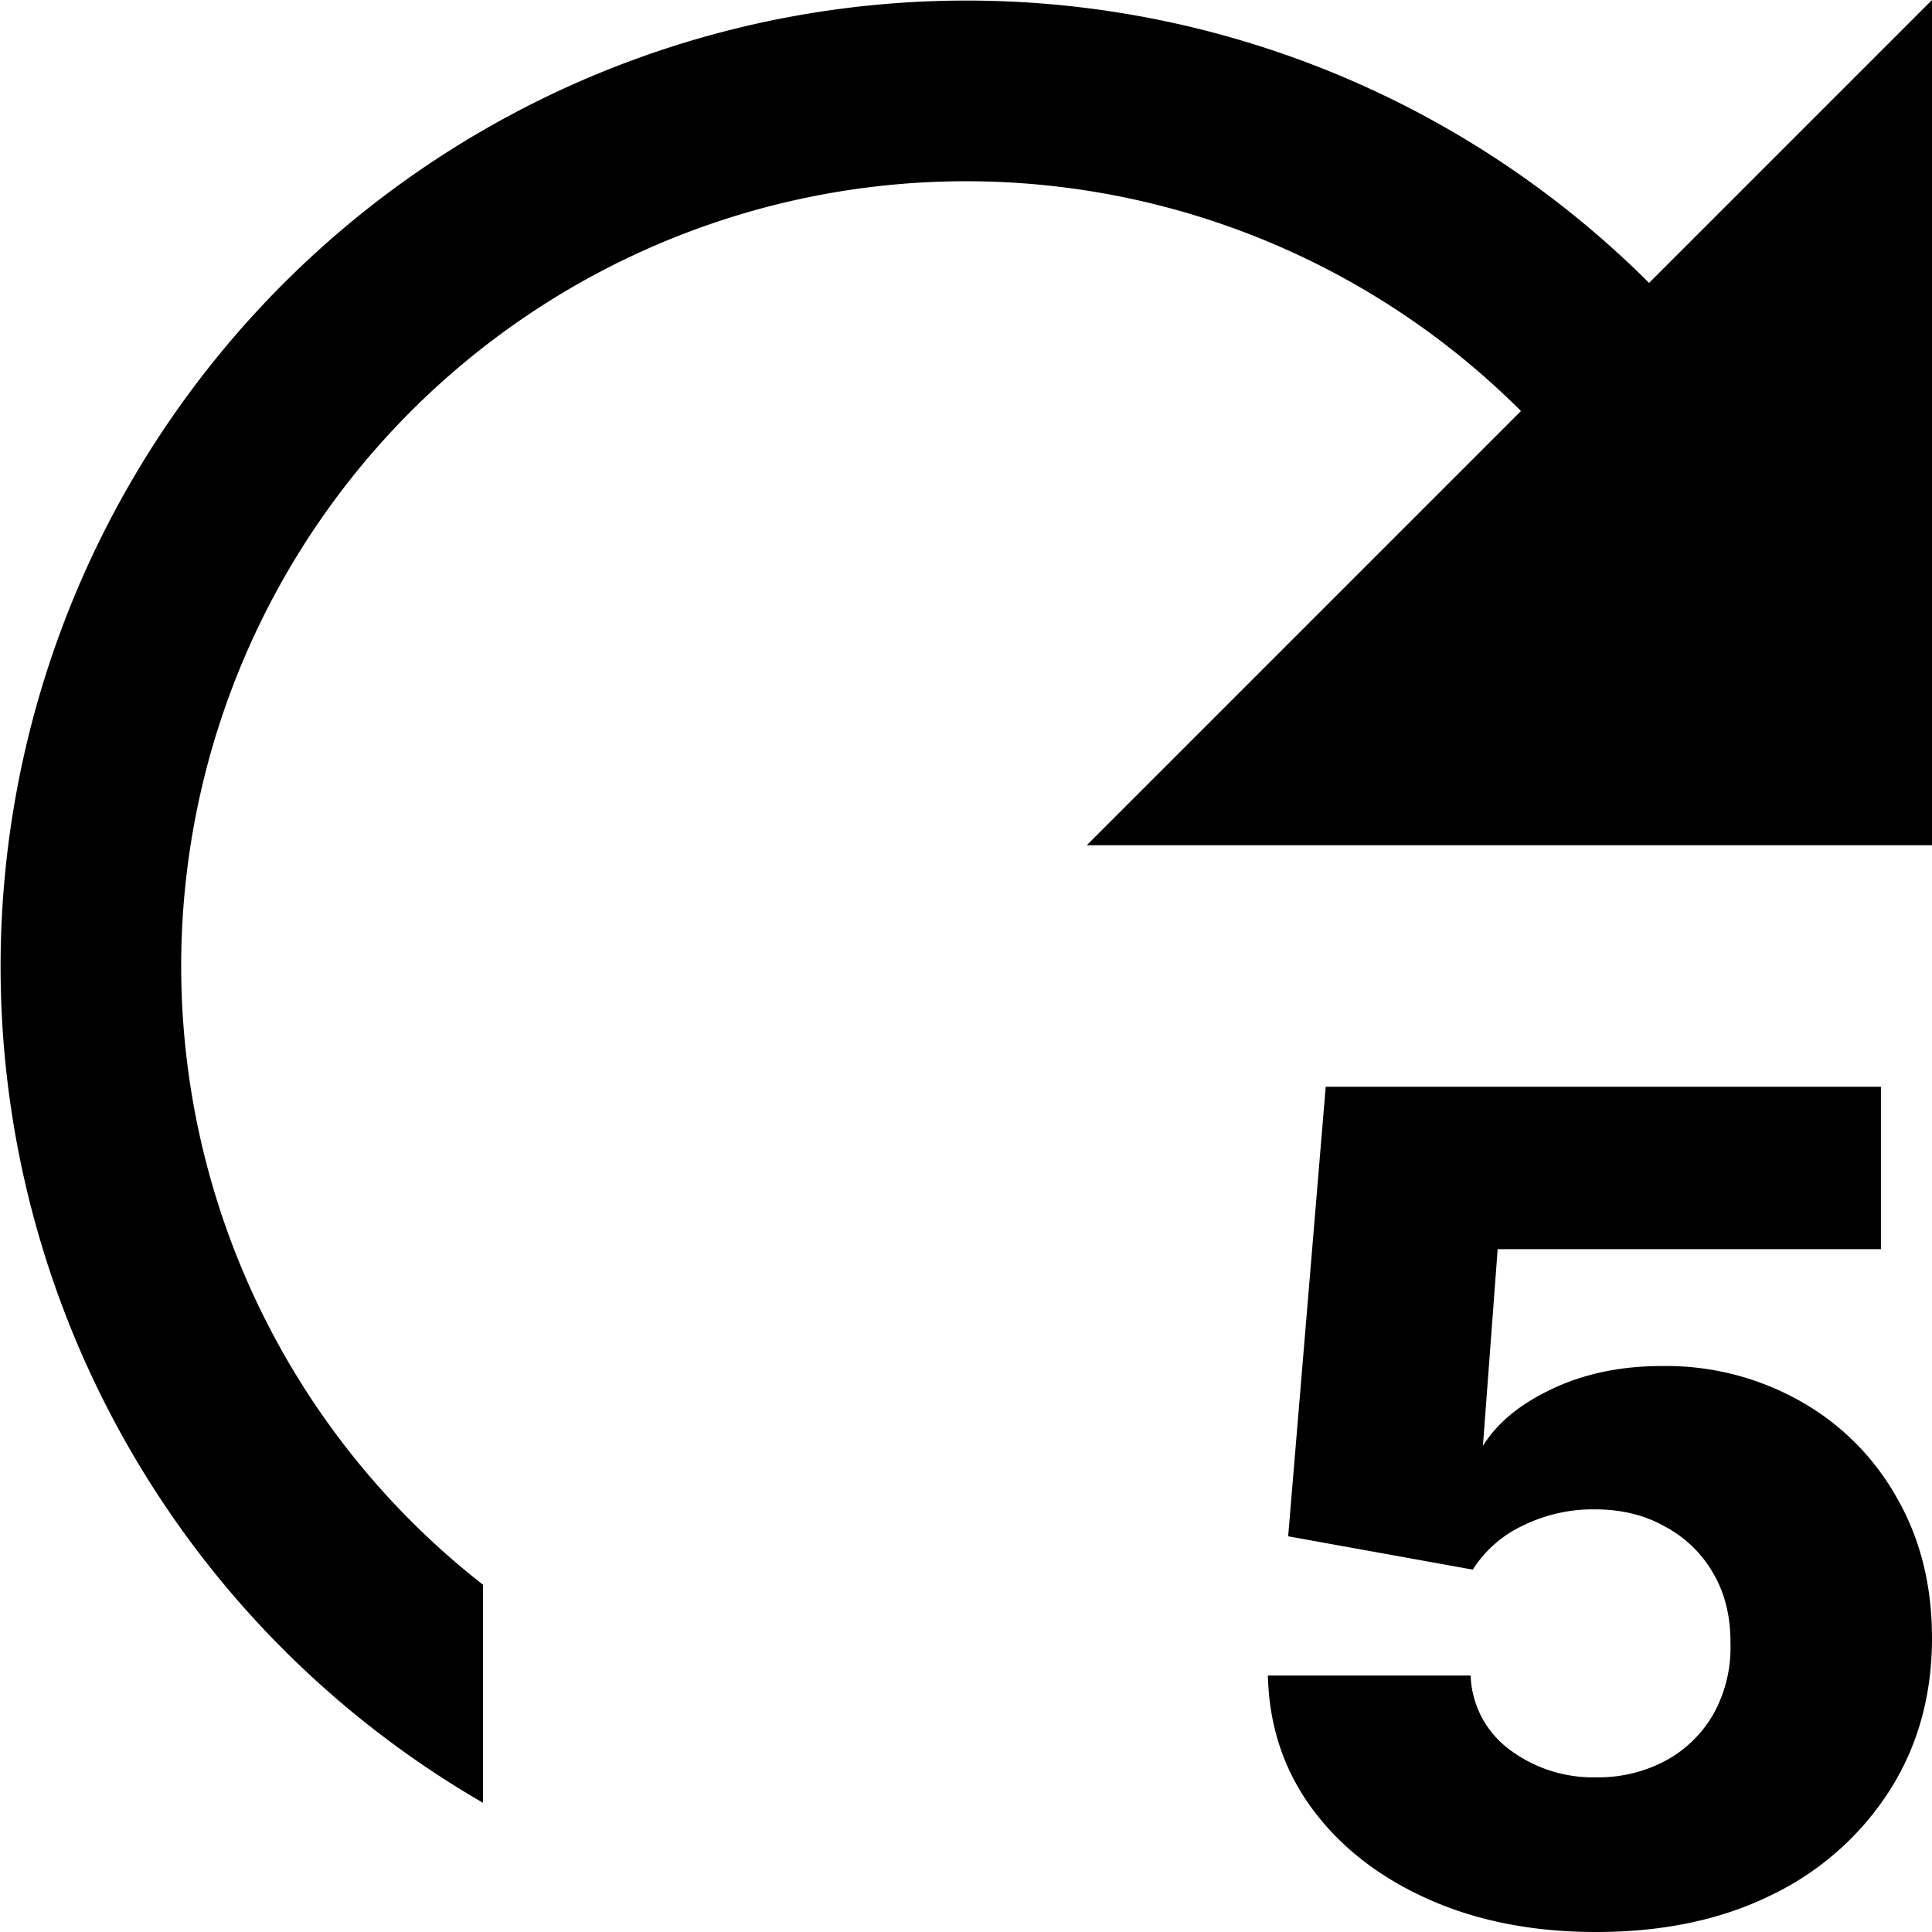 <svg xmlns="http://www.w3.org/2000/svg" width="16" height="16" fill="currentColor" viewBox="0 0 16 16">
  <path d="m16 0-2.343 2.343A8 8 0 1 0 4 14.93v-1.806a6.5 6.5 0 1 1 8.596-9.72L9 7h7V0Z"/>
  <path d="M11.826 15.727c.406.182.87.273 1.393.273.557 0 1.043-.103 1.459-.31a2.39 2.39 0 0 0 .972-.863c.233-.367.35-.787.35-1.261 0-.439-.098-.828-.294-1.167a2.082 2.082 0 0 0-.798-.796 2.259 2.259 0 0 0-1.147-.29c-.338 0-.64.063-.906.189-.264.124-.455.28-.574.472l.122-1.629h3.174V9h-4.598l-.311 3.723 1.529.276a.985.985 0 0 1 .42-.367 1.31 1.31 0 0 1 .591-.132c.22 0 .413.047.58.142a1 1 0 0 1 .4.387c.098.167.145.361.143.584a1.13 1.13 0 0 1-.14.58 1.007 1.007 0 0 1-.395.387 1.18 1.18 0 0 1-.577.139 1.15 1.15 0 0 1-.718-.23.798.798 0 0 1-.322-.613H10.5c.01.413.13.78.364 1.099.235.32.556.57.962.752Z"/>
</svg>
